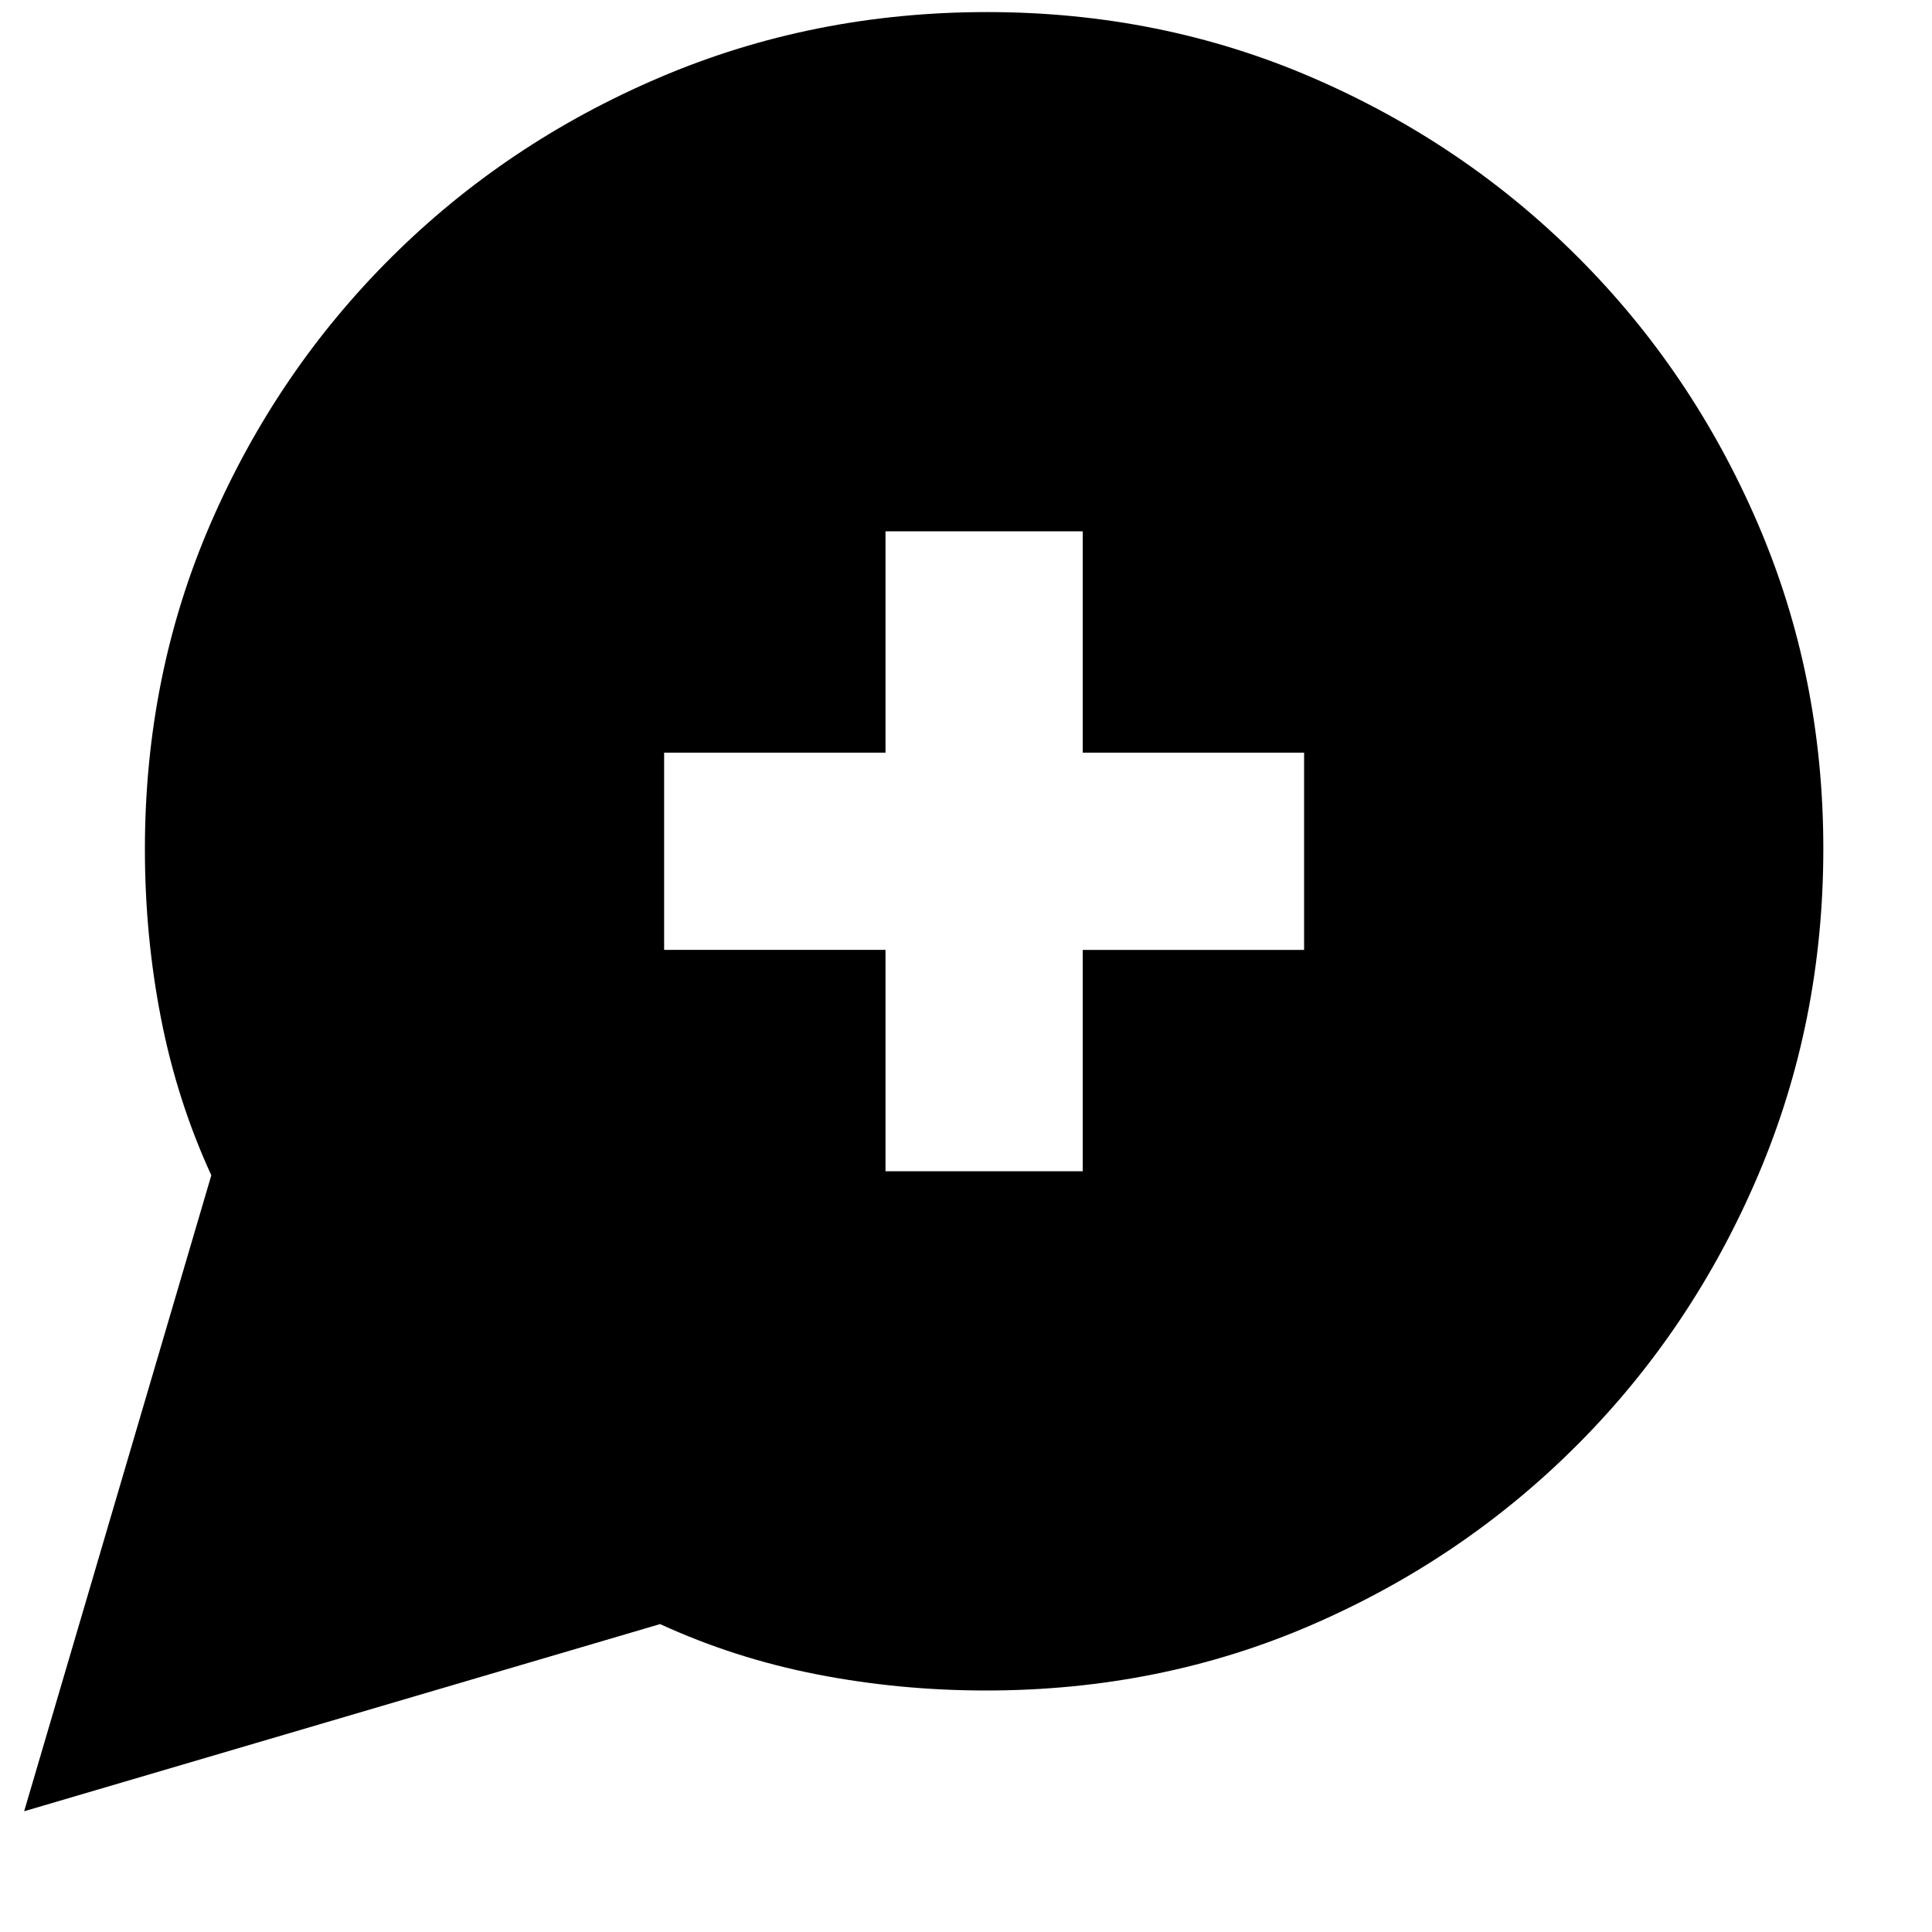 <svg xmlns="http://www.w3.org/2000/svg" height="20" viewBox="0 -960 960 960" width="20"><path d="m12-60 93-316q-17-37-25-78t-8-84q0-86.64 32.68-161.98 32.67-75.34 89.77-132.16 57.09-56.82 133.25-89.34T490.46-954q86.18 0 161.52 32.52t132.16 89.34q56.82 56.82 89.34 132.38Q906-624.19 906-538.28q0 86.33-32.52 162.54-32.52 76.2-89.34 133.29-56.82 57.09-132.16 89.77Q576.64-120 490-120q-43 0-84-8t-78-25L12-60Zm428-318h98v-110h110v-98H538v-110h-98v110H330v98h110v110Z"/></svg>